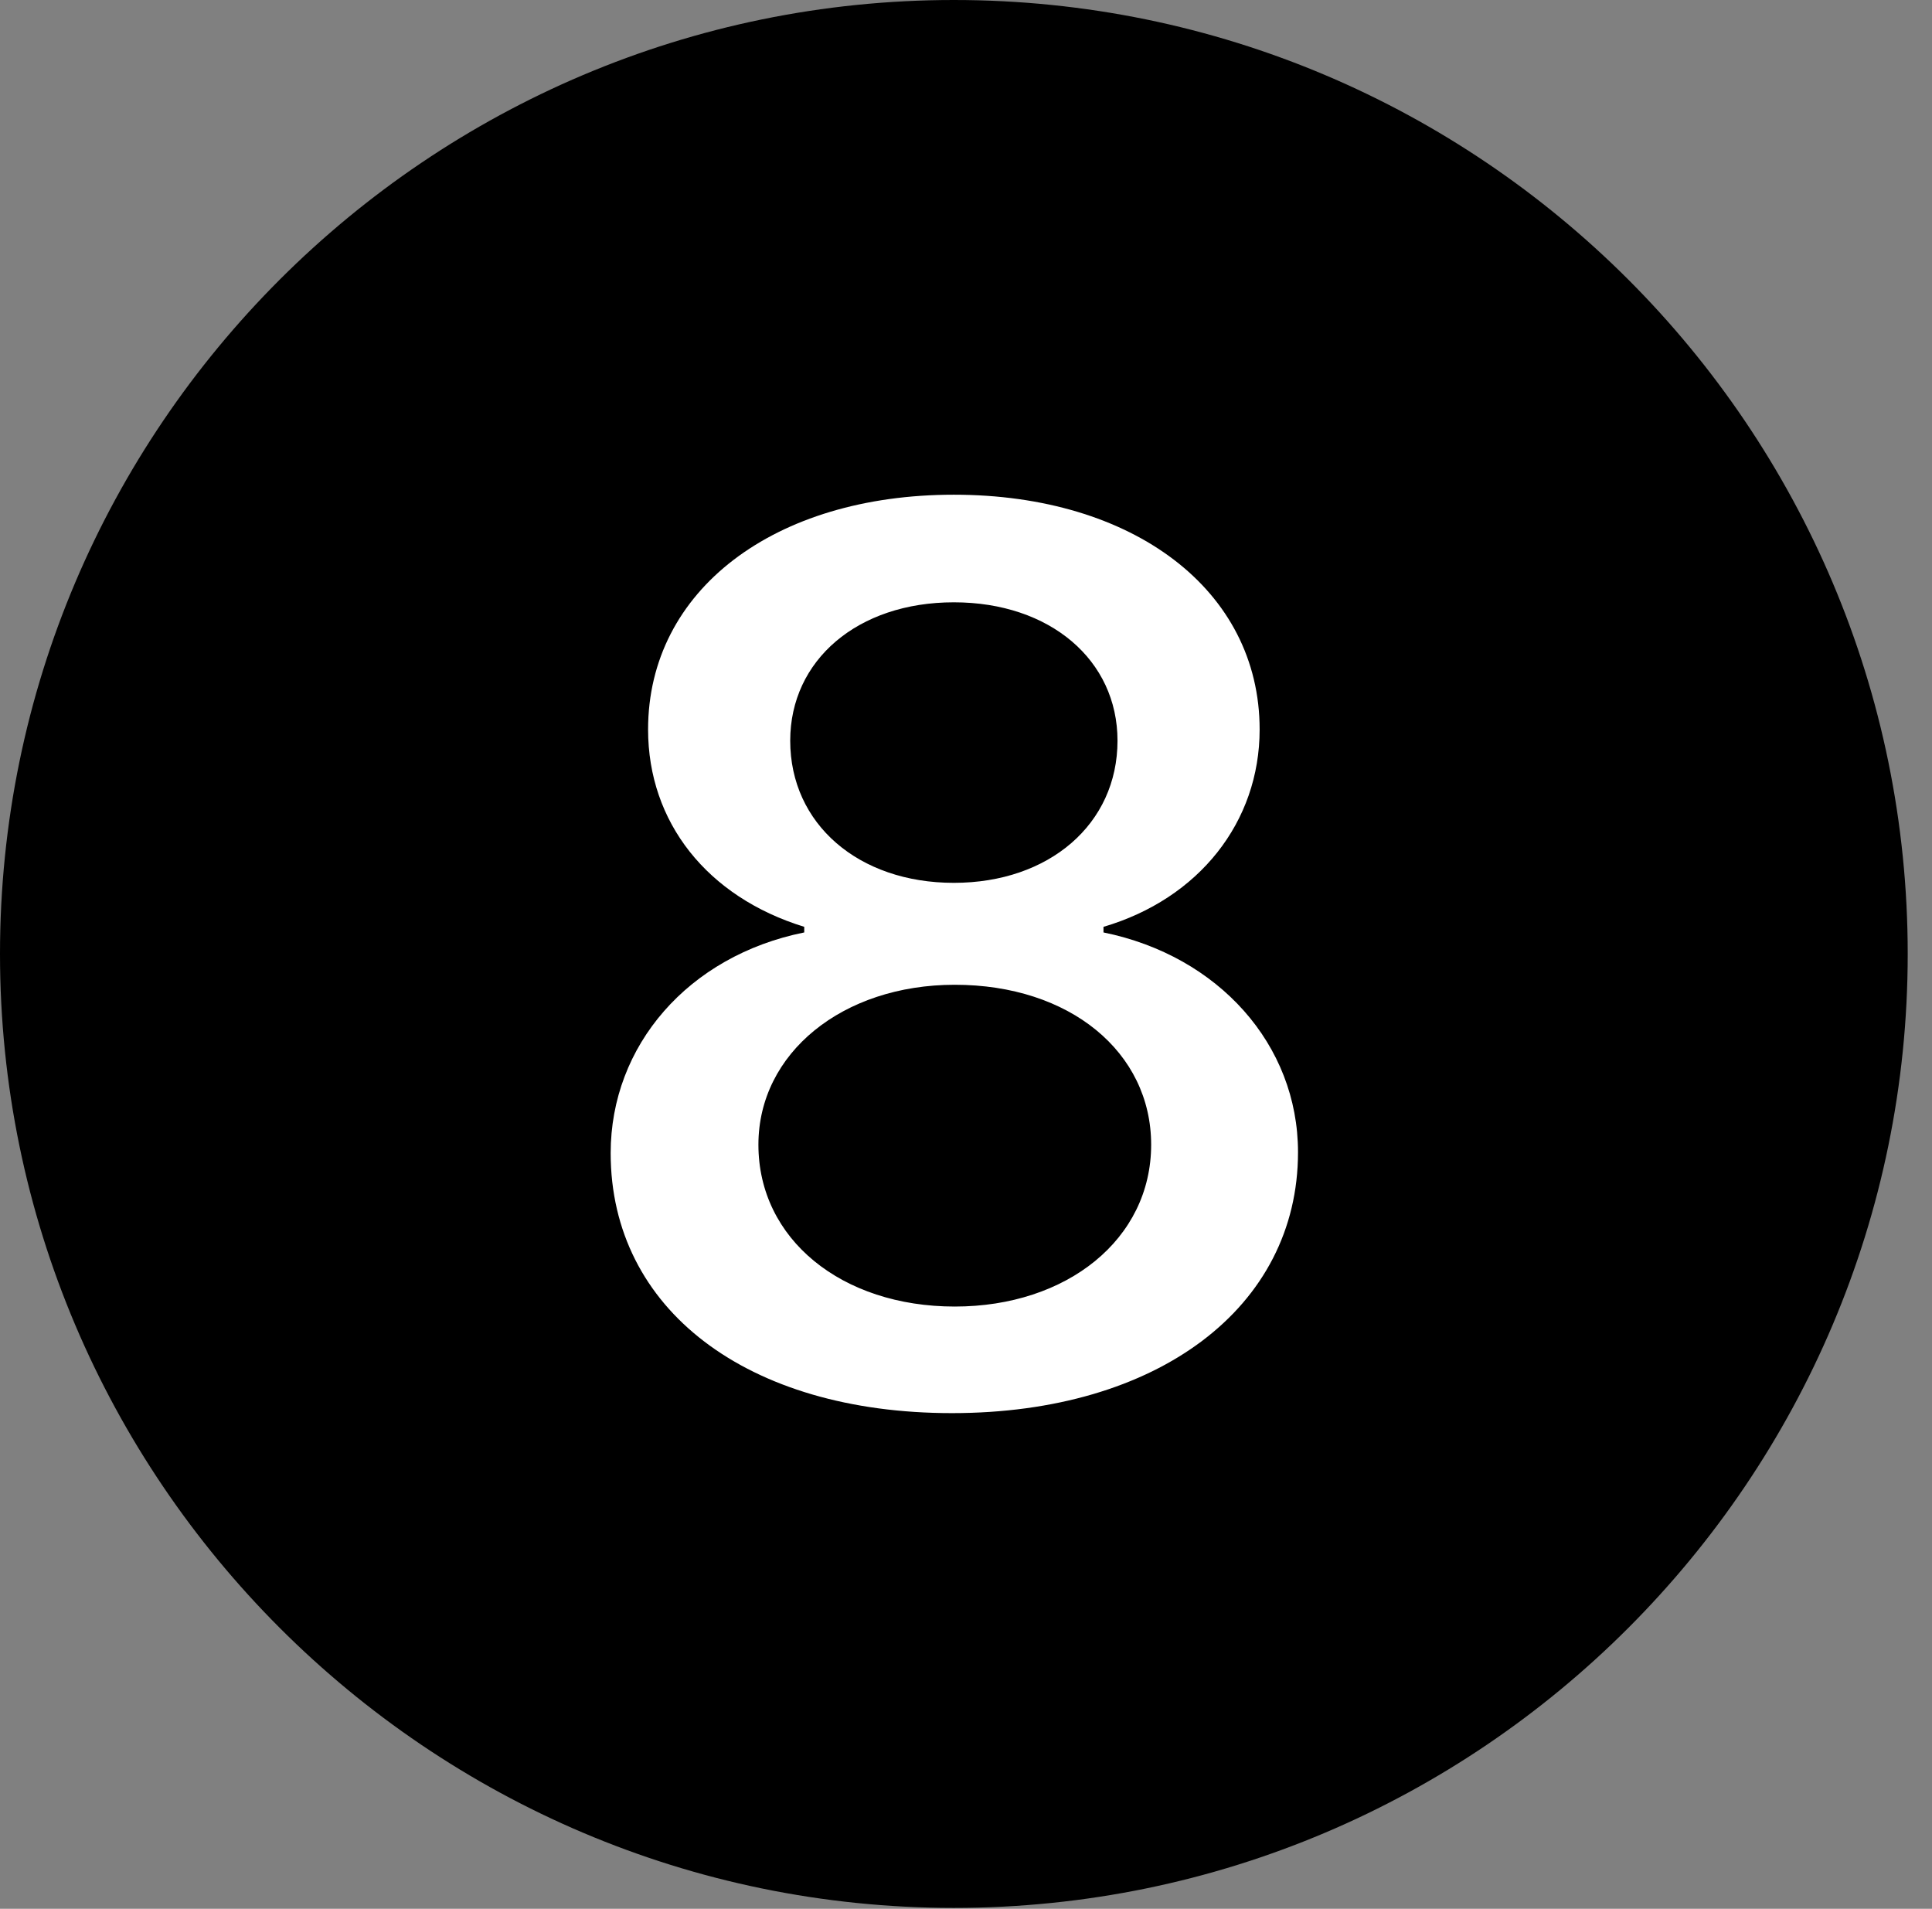 <svg version="1.1" xmlns="http://www.w3.org/2000/svg" xmlns:xlink="http://www.w3.org/1999/xlink" viewBox="0 0 28.246 27.904">
 <rect x="0" y="0" width="28.246" height="27.904" fill="#808080" stroke="none"/>
 <g>
  
  <path d="M13.945 27.891C21.643 27.891 27.891 21.629 27.891 13.945C27.891 6.248 21.643 0 13.945 0C6.262 0 0 6.248 0 13.945C0 21.629 6.262 27.891 13.945 27.891Z" style="fill:hsl(0 0 0/0.85)"></path>
  <path d="M13.918 20.658C10.924 20.658 8.928 19.141 8.928 16.857C8.928 15.285 10.062 13.973 11.758 13.631L11.758 13.549C10.336 13.111 9.475 12.018 9.475 10.664C9.475 8.627 11.32 7.232 13.945 7.232C16.57 7.232 18.416 8.627 18.416 10.664C18.416 12.018 17.527 13.139 16.133 13.549L16.133 13.631C17.814 13.973 18.977 15.271 18.977 16.844C18.977 19.113 16.926 20.658 13.918 20.658ZM13.959 19.1C15.6 19.1 16.83 18.115 16.83 16.734C16.83 15.381 15.641 14.396 13.959 14.396C12.318 14.396 11.088 15.395 11.088 16.734C11.088 18.115 12.305 19.1 13.959 19.1ZM13.945 12.906C15.34 12.906 16.338 12.045 16.338 10.828C16.338 9.652 15.354 8.805 13.945 8.805C12.537 8.805 11.553 9.652 11.553 10.828C11.553 12.045 12.551 12.906 13.945 12.906Z" style="fill:white"></path>
 </g>
</svg>